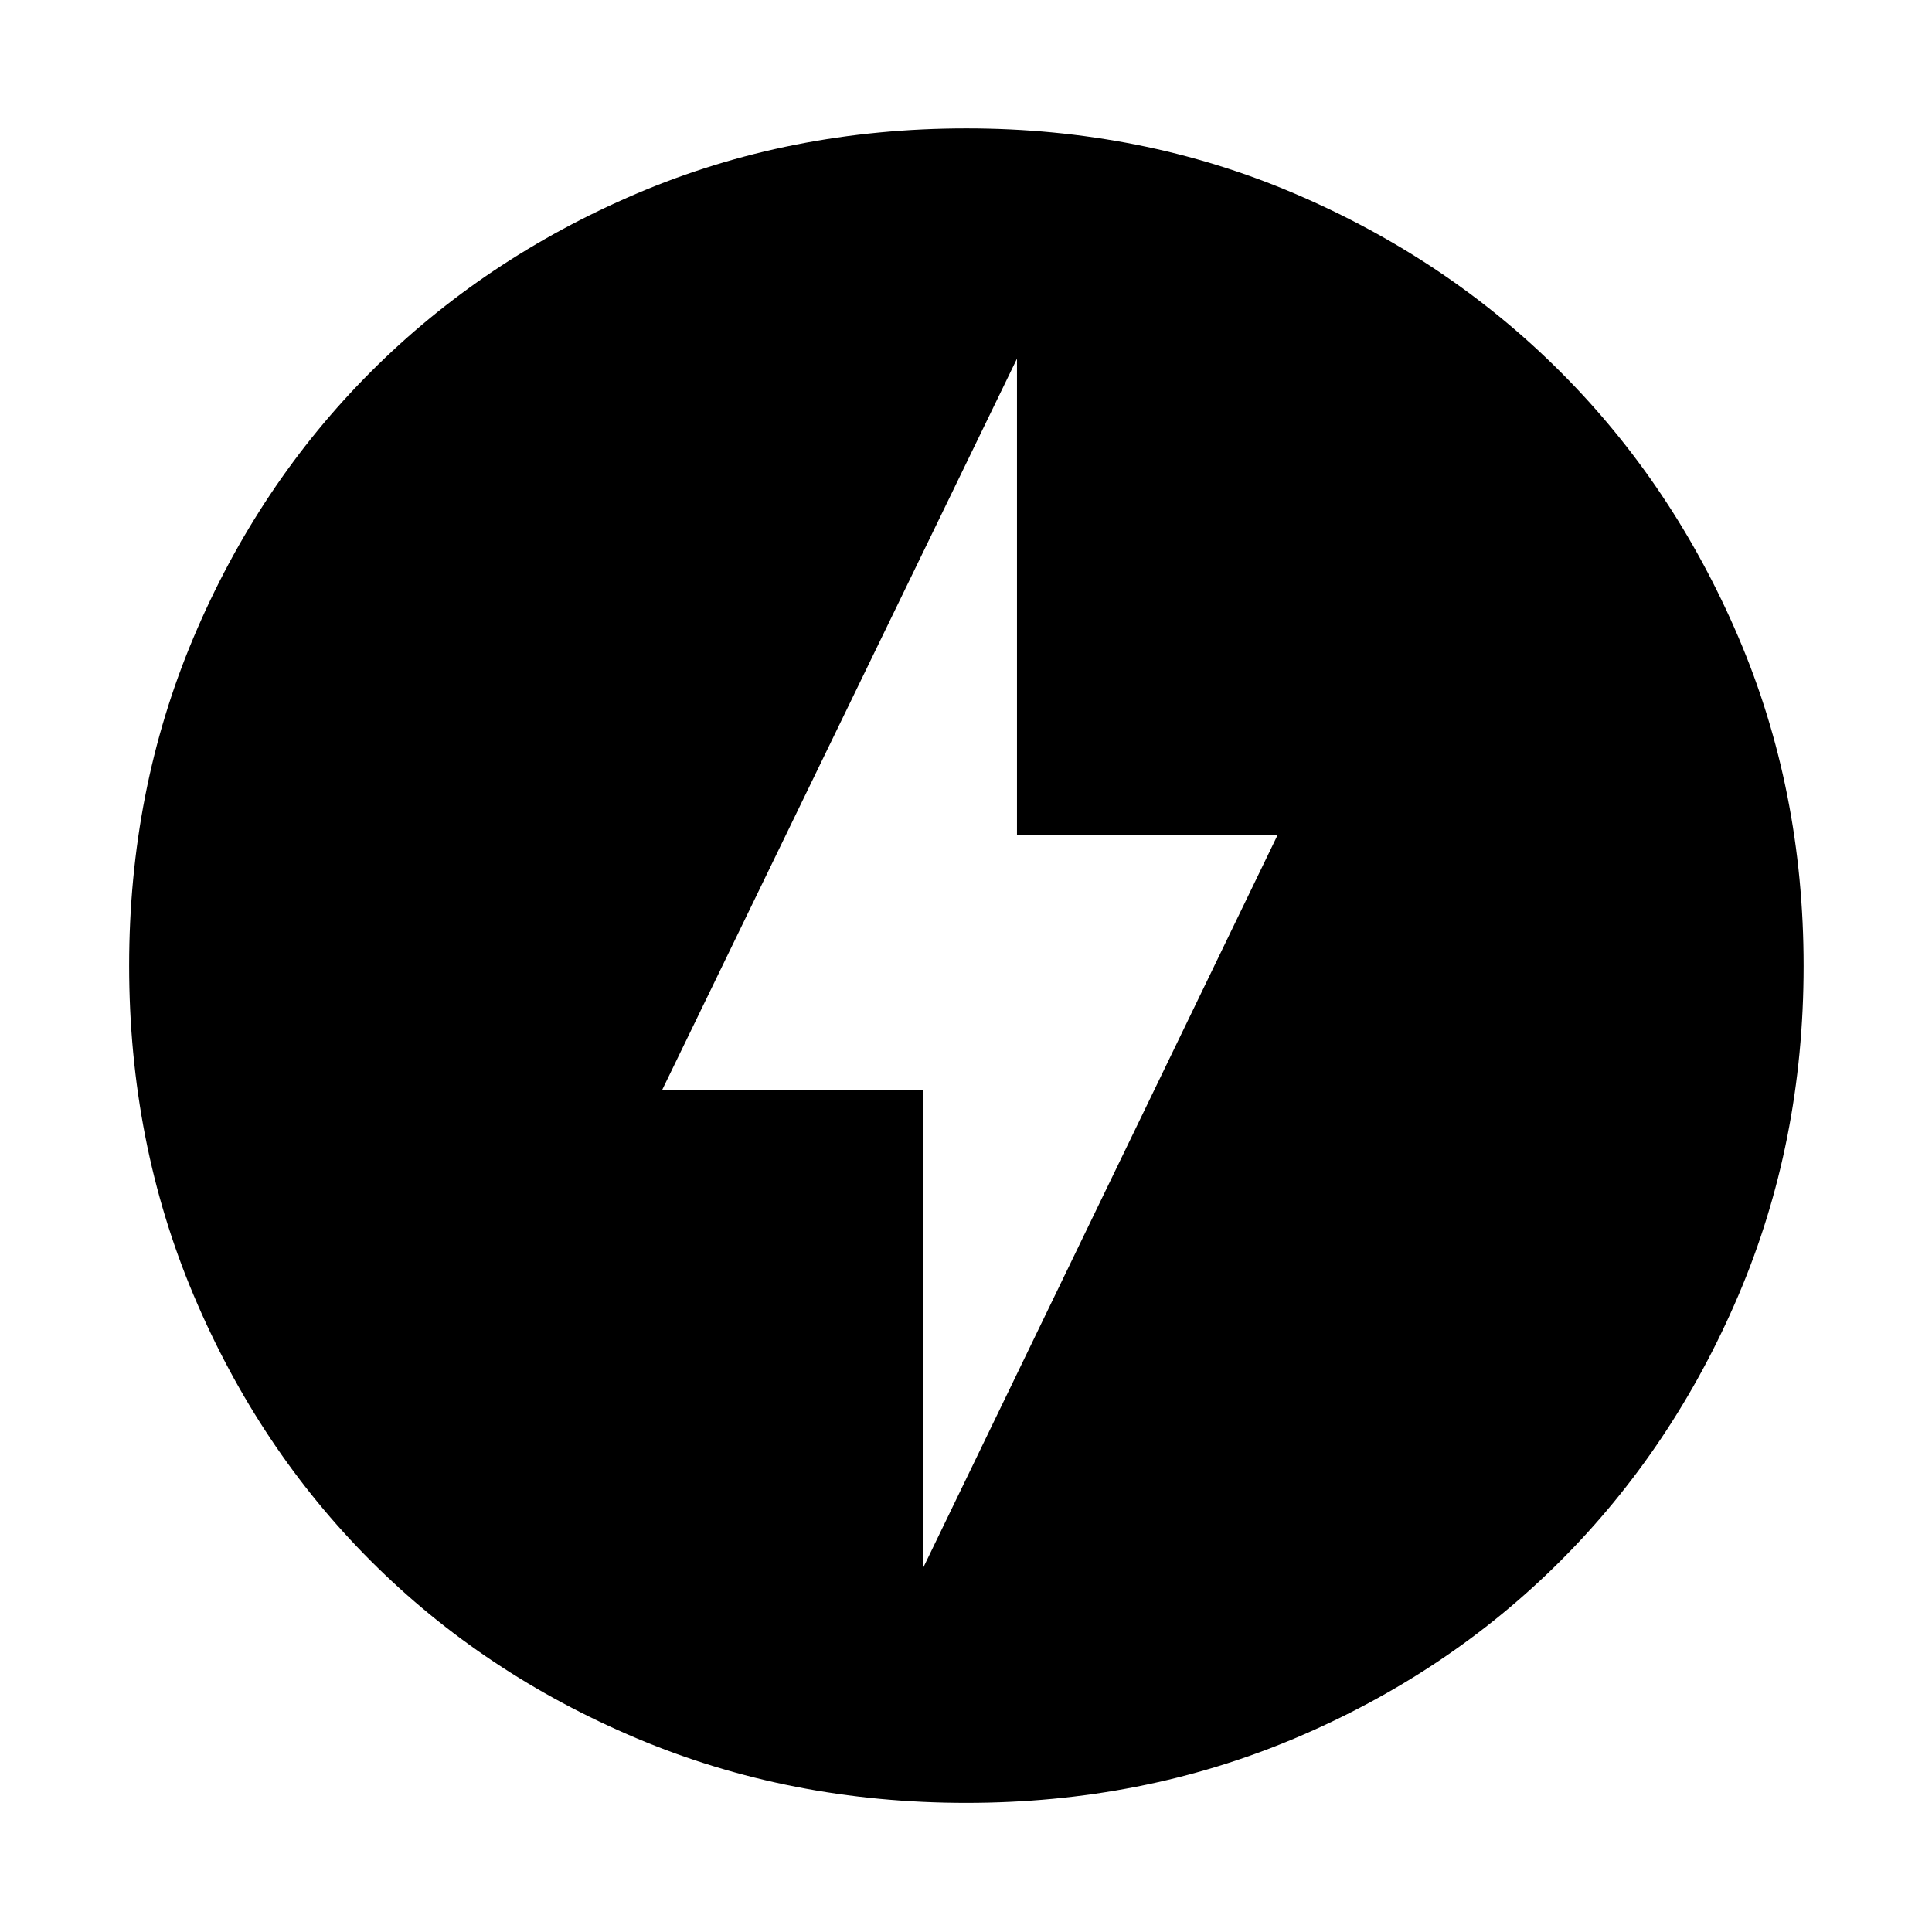 <svg xmlns="http://www.w3.org/2000/svg" height="40" viewBox="0 -960 960 960" width="40"><path d="M458.67-180.88 634.9-545.23H505.33v-236.55L329.1-418.57h129.57v237.69Zm21.52 116.71q-87.91 0-163.92-32.11-76.01-32.1-131.95-88.04-55.94-55.94-88.04-131.95-32.11-76.01-32.11-163.92 0-87.24 32.02-163.09 32.02-75.84 88.04-131.94 56.03-56.11 132.04-88.55 76.01-32.43 163.92-32.43 87.24 0 163.11 32.39 75.86 32.39 131.98 88.48 56.12 56.1 88.52 131.93 32.4 75.84 32.4 163.4 0 87.72-32.43 163.73-32.44 76.01-88.55 132.04-56.1 56.02-131.94 88.04-75.85 32.02-163.09 32.02Z"/></svg>